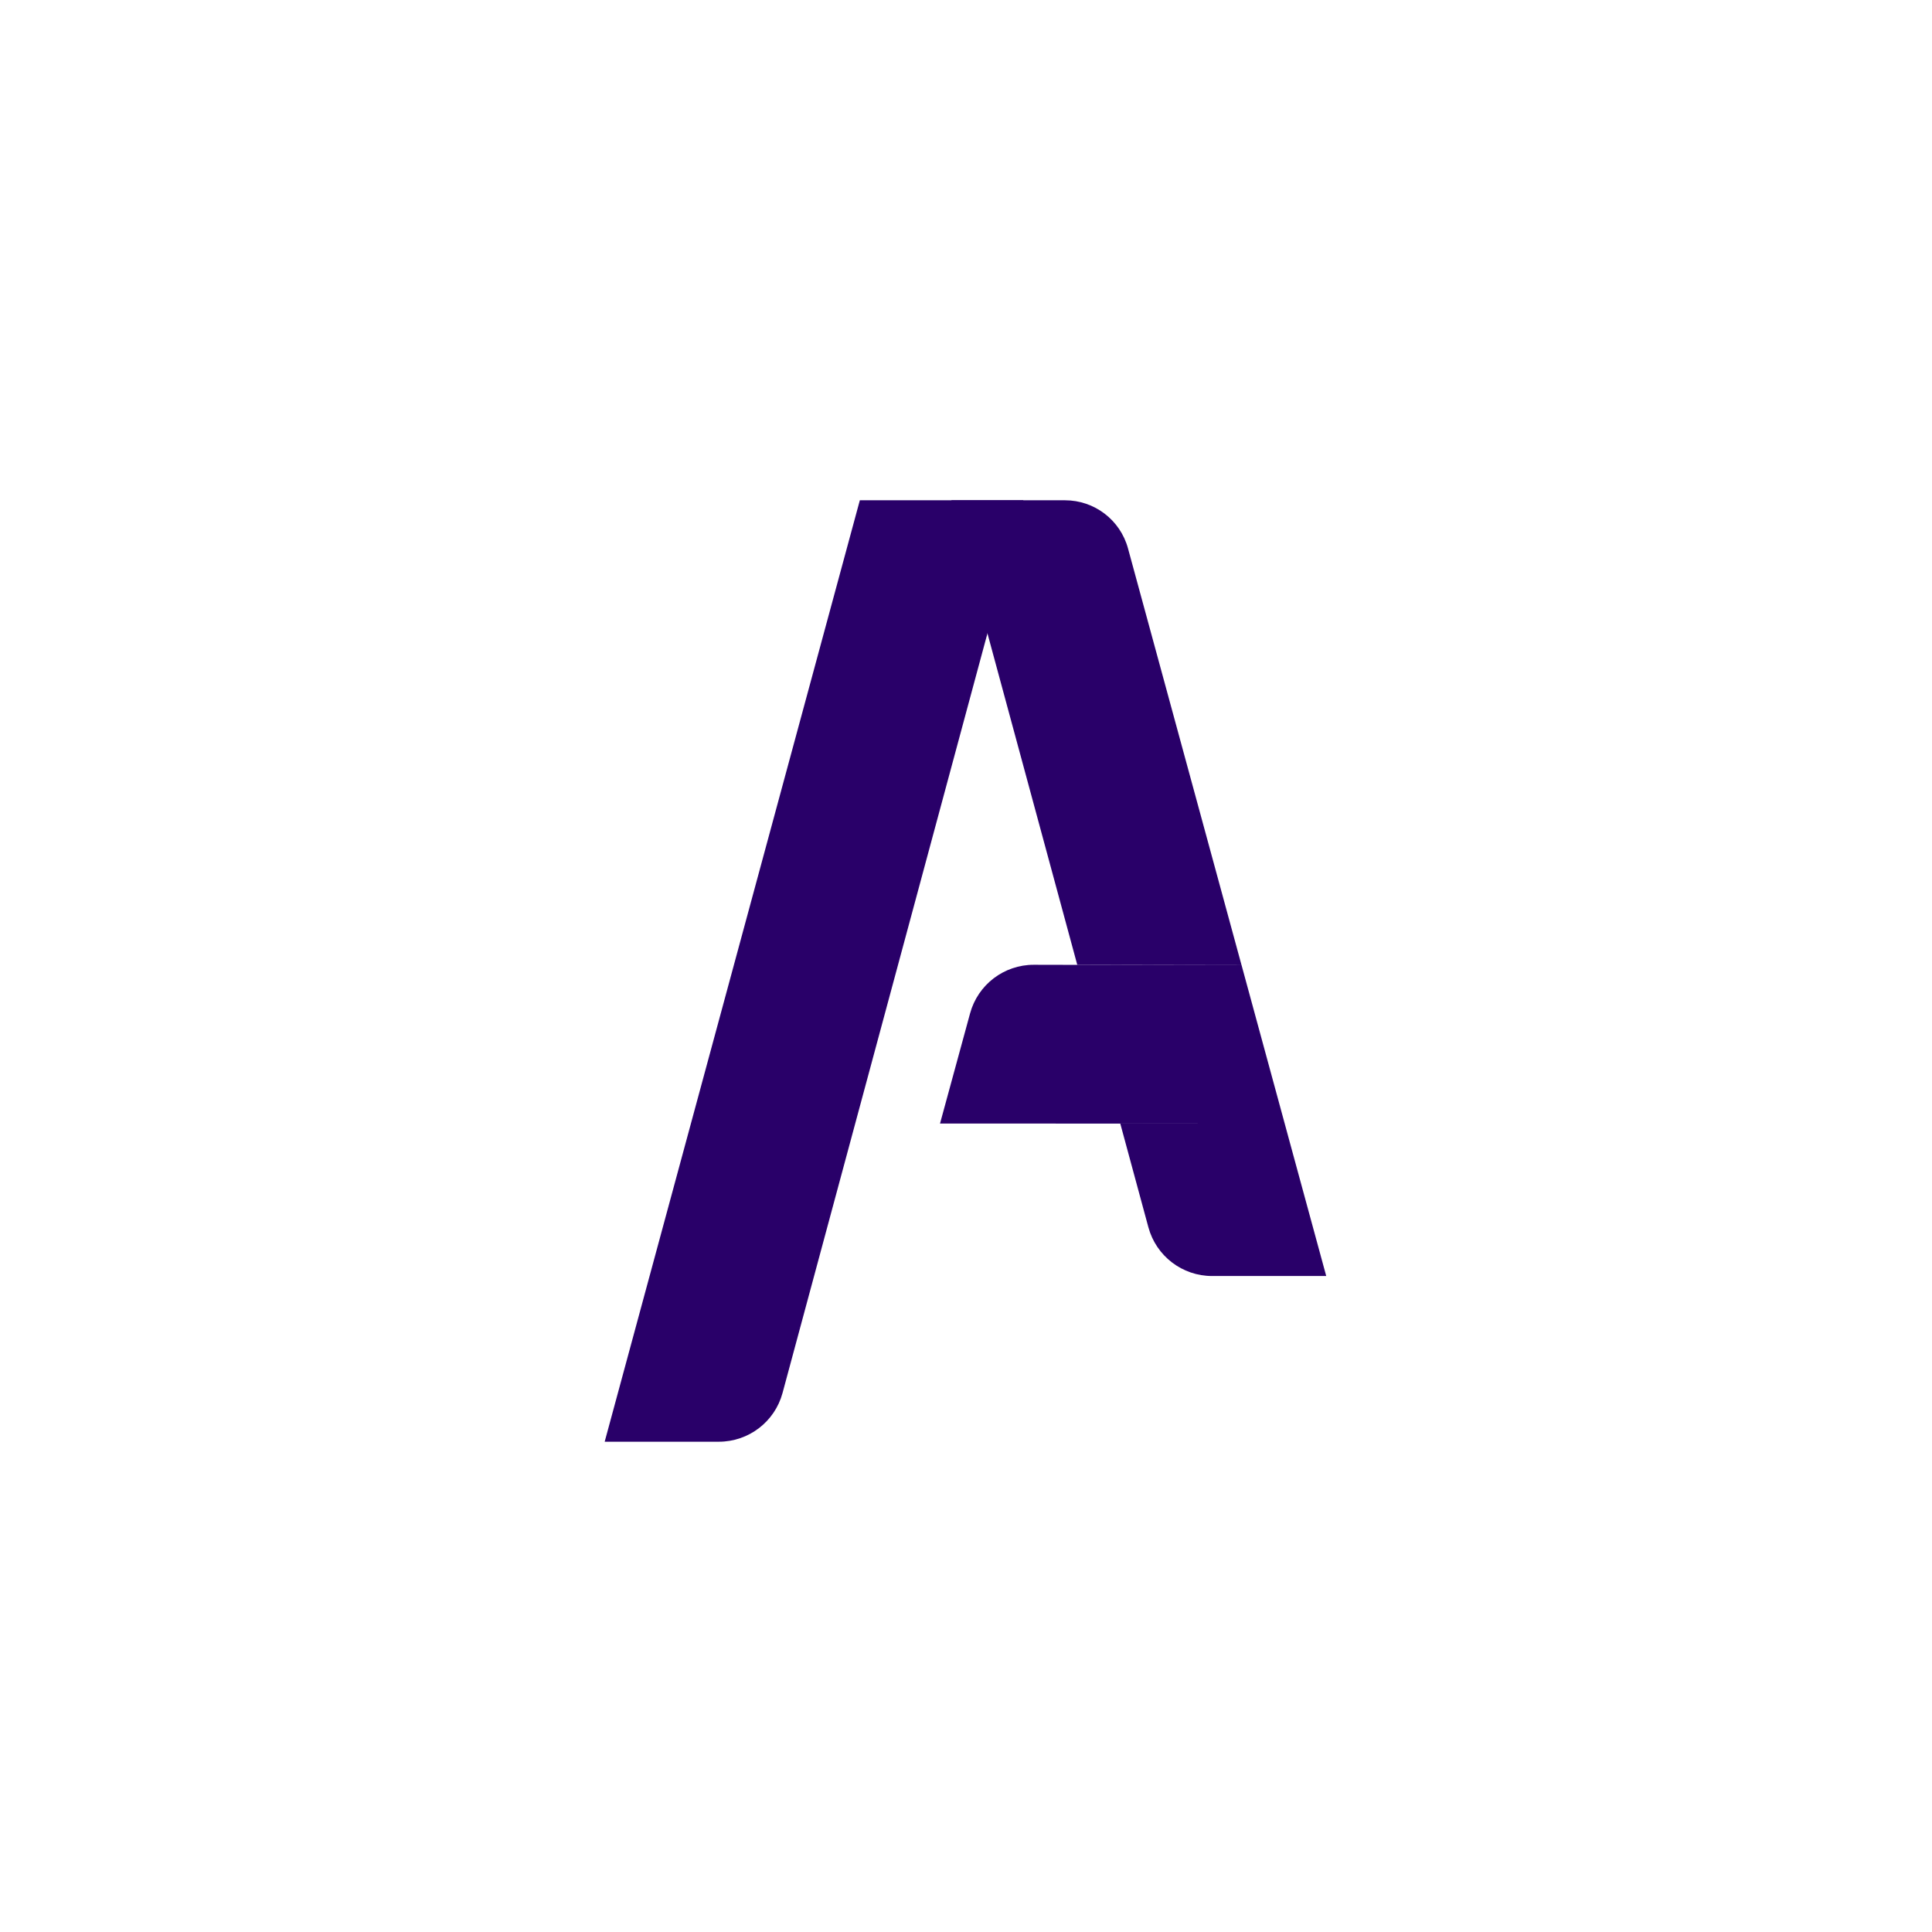 <?xml version="1.0" encoding="utf-8"?>
<!-- Generator: Adobe Illustrator 27.7.0, SVG Export Plug-In . SVG Version: 6.00 Build 0)  -->
<svg version="1.1" id="Camada_1" xmlns="http://www.w3.org/2000/svg" xmlns:xlink="http://www.w3.org/1999/xlink" x="0px" y="0px"
	 viewBox="0 0 1080 1080" style="enable-background:new 0 0 1080 1080;" xml:space="preserve">
<style type="text/css">
	.st0{fill:#FFFFFF;}
	.st1{fill:#EC671B;}
	.st2{fill:#019939;}
	.st3{fill:url(#SVGID_1_);}
	.st4{fill:url(#SVGID_00000120530697289965560670000015364840380265861027_);}
	.st5{fill:url(#SVGID_00000163060599511346464780000012121088205534352550_);}
	.st6{fill:url(#SVGID_00000056395724036793092780000007563925742981018003_);}
	.st7{fill:url(#SVGID_00000132087412893224454880000002056262635676268203_);}
	.st8{fill:url(#SVGID_00000081616019391424228540000013595008577888448640_);}
	.st9{fill:url(#SVGID_00000032647404956059418150000017384536516335442319_);}
	.st10{fill:url(#SVGID_00000032617451392302461240000000288697590522064523_);}
	.st11{fill:url(#SVGID_00000010284305371598578990000014714059810957665940_);}
	.st12{fill:url(#SVGID_00000082366158979675838770000008061795102444520376_);}
	.st13{fill:#606060;}
	.st14{fill:url(#SVGID_00000106142335728734011660000002701040190783893679_);}
	.st15{fill:url(#SVGID_00000060013559177853643870000002274280077252831884_);}
	.st16{fill:url(#SVGID_00000168812403202999528490000006540058493254453176_);}
	.st17{fill:url(#SVGID_00000103977705038082125690000012845892119329314457_);}
	.st18{fill:url(#SVGID_00000176032358966085109350000007132342077563397268_);}
	.st19{fill:url(#SVGID_00000005268243196799746850000005586932288079831429_);}
	.st20{fill:url(#SVGID_00000152969538842897378370000007401565218649218205_);}
	.st21{fill:url(#SVGID_00000089532465972735240440000015454335205786122637_);}
	.st22{fill:url(#SVGID_00000076599262087809237720000014944636514397679278_);}
	.st23{fill:#290069;}
	.st24{fill:url(#SVGID_00000143616329105504069040000015786639751346316932_);}
	.st25{fill:url(#SVGID_00000140736184810804244580000007454471649827859353_);}
	.st26{fill:url(#SVGID_00000113344378578232455860000008454896813551299513_);}
	.st27{fill:url(#SVGID_00000132053527217462075940000006752960433990619043_);}
	.st28{fill:url(#SVGID_00000106116240076526652210000010748623663993328032_);}
	.st29{fill:url(#SVGID_00000013908074089194468930000001189526729628635017_);}
	.st30{fill:url(#SVGID_00000165216191846538624350000008128662532747303348_);}
	.st31{fill:url(#SVGID_00000075140945616490160900000008521497032795221183_);}
	.st32{fill:url(#SVGID_00000175281564126413485600000006054164437244927365_);}
	.st33{fill:url(#SVGID_00000035488398944083664310000007020018621011525249_);}
</style>
<g>
	<path class="st23" d="M694.03,539.53l-91.82-0.15l-70.38-259.72h63.51c16.47,0,30.89,11.02,35.22,26.91L694.03,539.53z"/>
	<path class="st23" d="M741.37,713.3h-63.82c-16.65,0-31.23-11.16-35.59-27.23l-15.71-57.96l91.92,0.03L741.37,713.3z"/>
	<path class="st23" d="M718.17,628.13l-91.92-0.03l-100.77-0.04l16.8-61.58c4.38-16.06,18.98-27.2,35.64-27.16l24.3,0.05l91.82,0.15
		L718.17,628.13z"/>
	<path class="st23" d="M437.44,778.7l134.62-499.06h-91.4L338.02,805.93h63.83C418.5,805.93,433.09,794.77,437.44,778.7z"/>
</g>
</svg>
